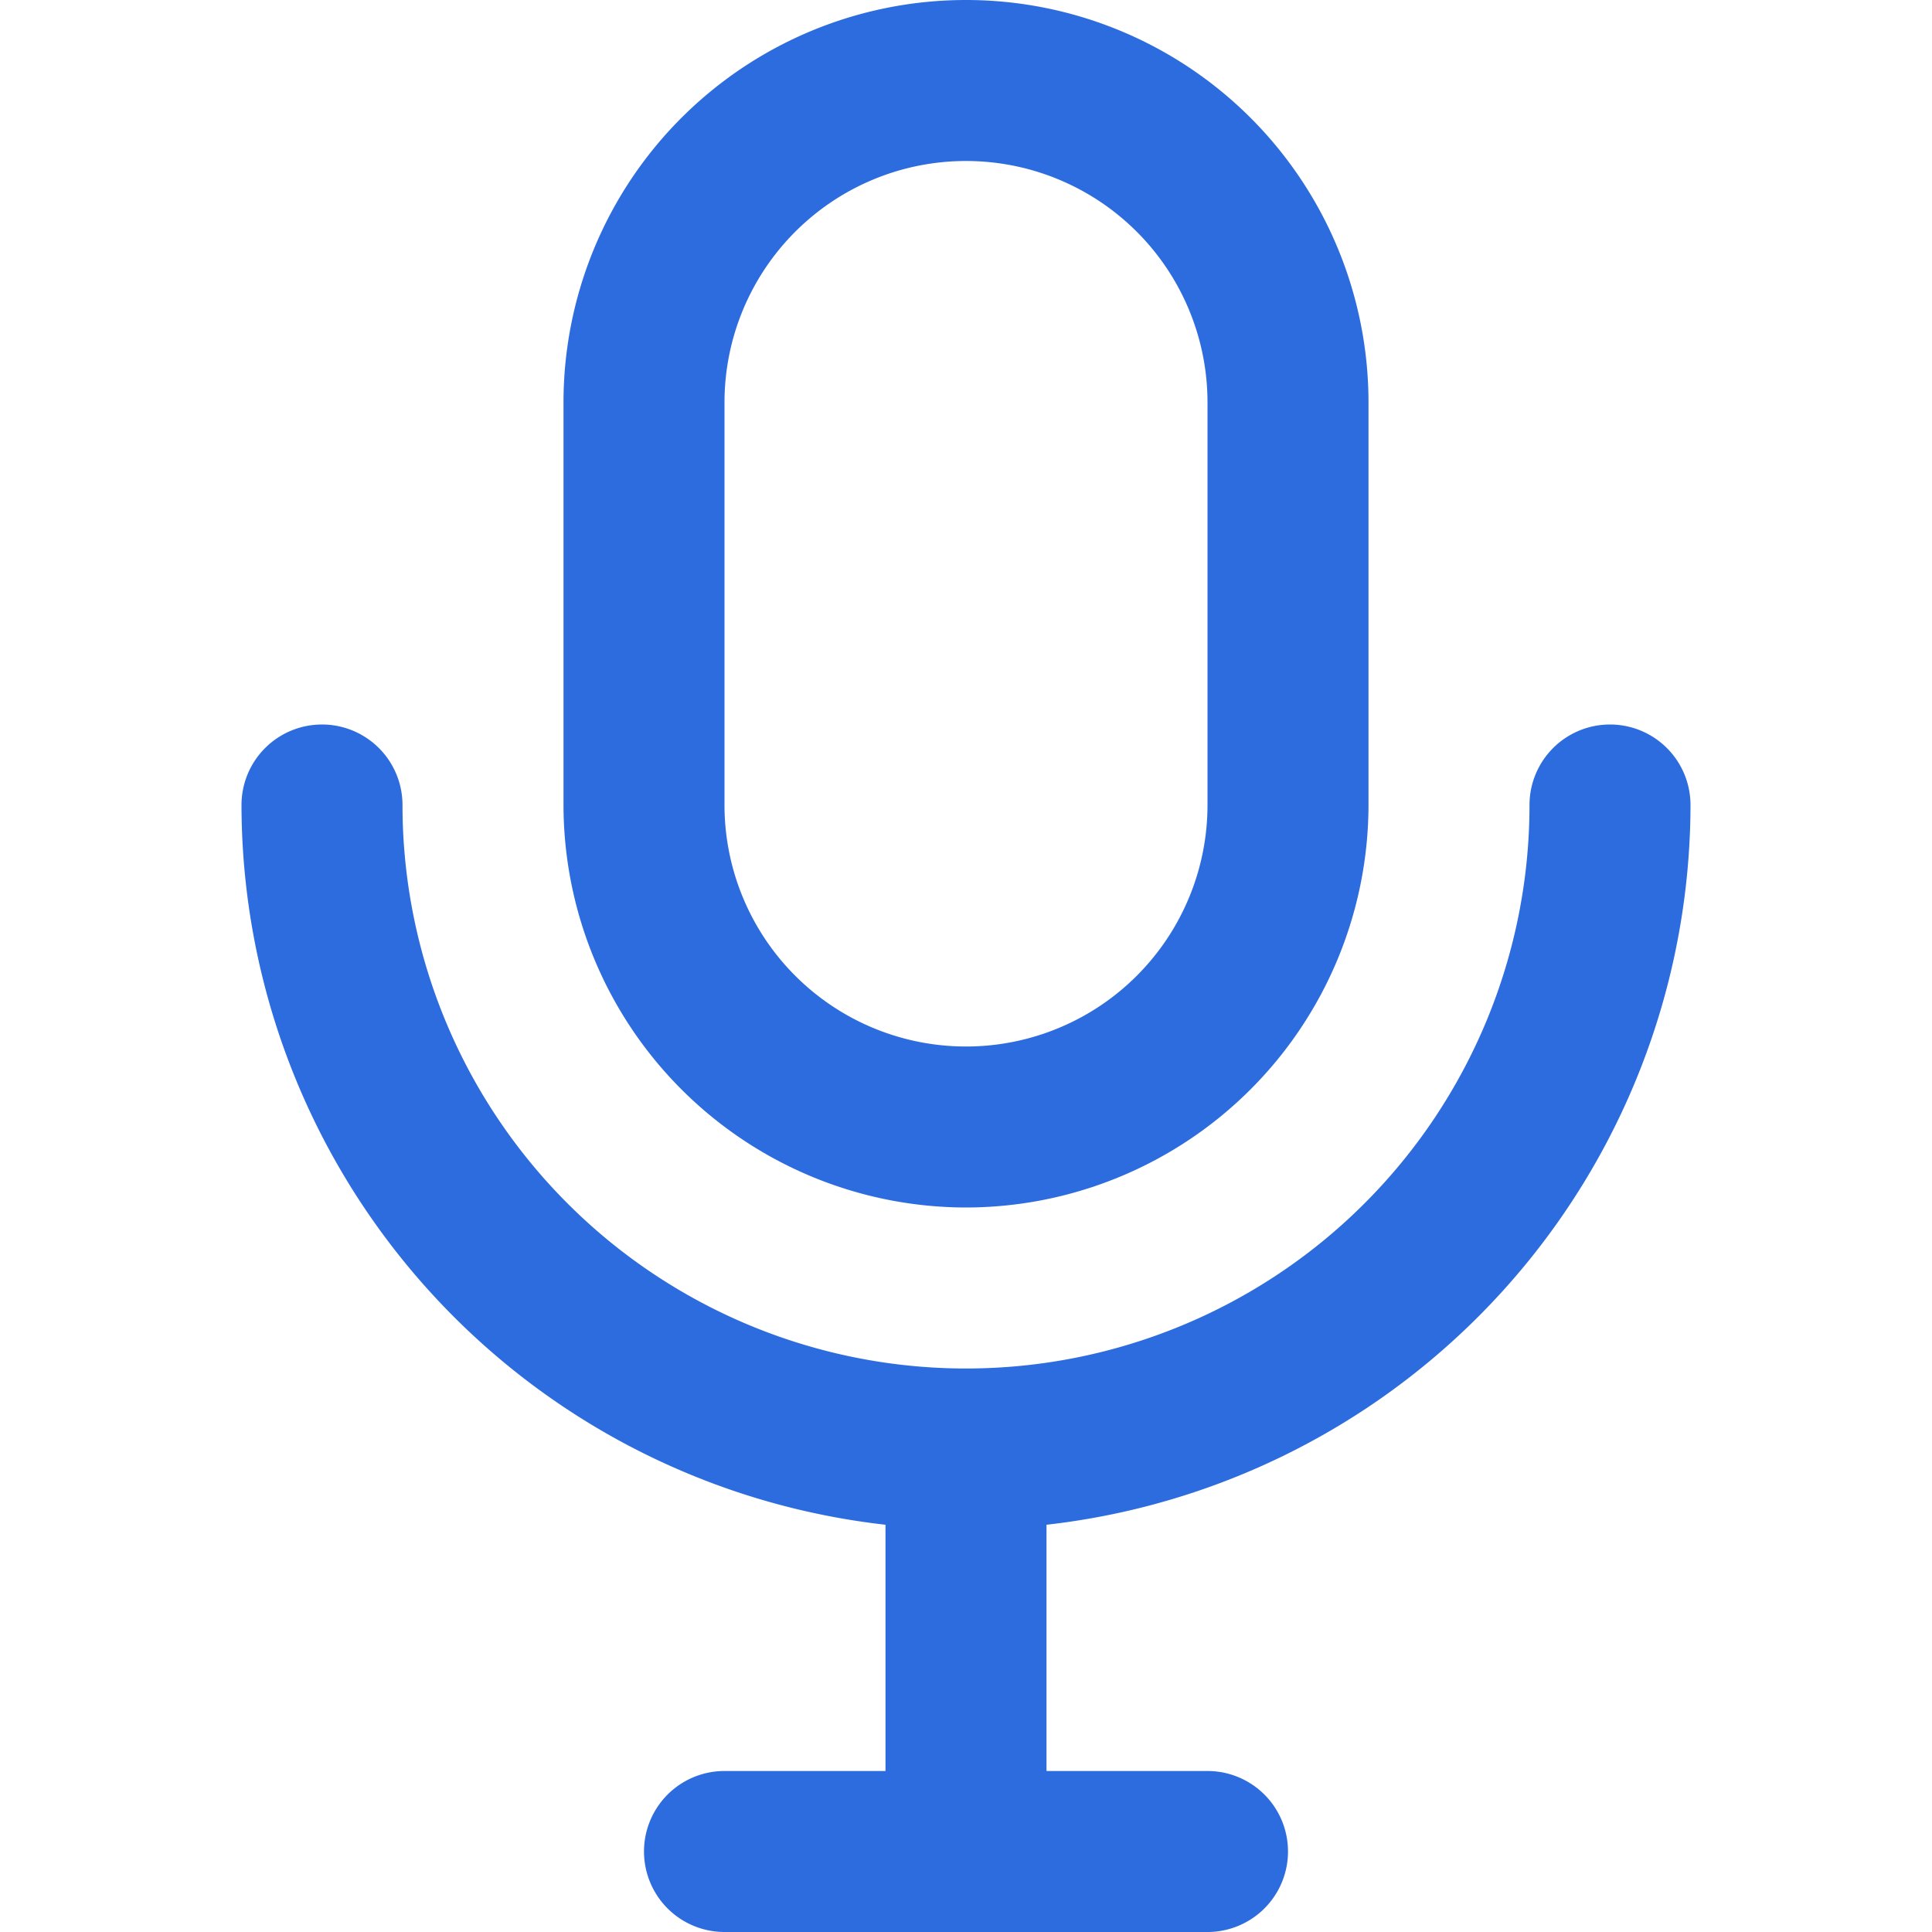 <svg id="SvgjsSvg1047" width="288" height="288" xmlns="http://www.w3.org/2000/svg" version="1.1" xmlns:xlink="http://www.w3.org/1999/xlink" xmlns:svgjs="http://svgjs.com/svgjs"><defs id="SvgjsDefs1048"></defs><g id="SvgjsG1049"><svg xmlns="http://www.w3.org/2000/svg" data-name="Layer 1" viewBox="0 0 24 24" width="288" height="288"><path d="M4,9a1,1,0,0,0-1,1,9.01,9.01,0,0,0,8,8.941V22H9a1,1,0,0,0,0,2h6a1,1,0,0,0,0-2H13V18.941A9.01,9.01,0,0,0,21,10a1,1,0,0,0-2,0A7,7,0,0,1,5,10,1,1,0,0,0,4,9Z" fill="#2d6cdf" class="color000 svgShape"></path><path d="M12,15a5.006,5.006,0,0,0,5-5V5A5,5,0,0,0,7,5v5A5.006,5.006,0,0,0,12,15ZM9,5a3,3,0,0,1,6,0v5a3,3,0,0,1-6,0Z" fill="#2d6cdf" class="color000 svgShape"></path></svg></g></svg>